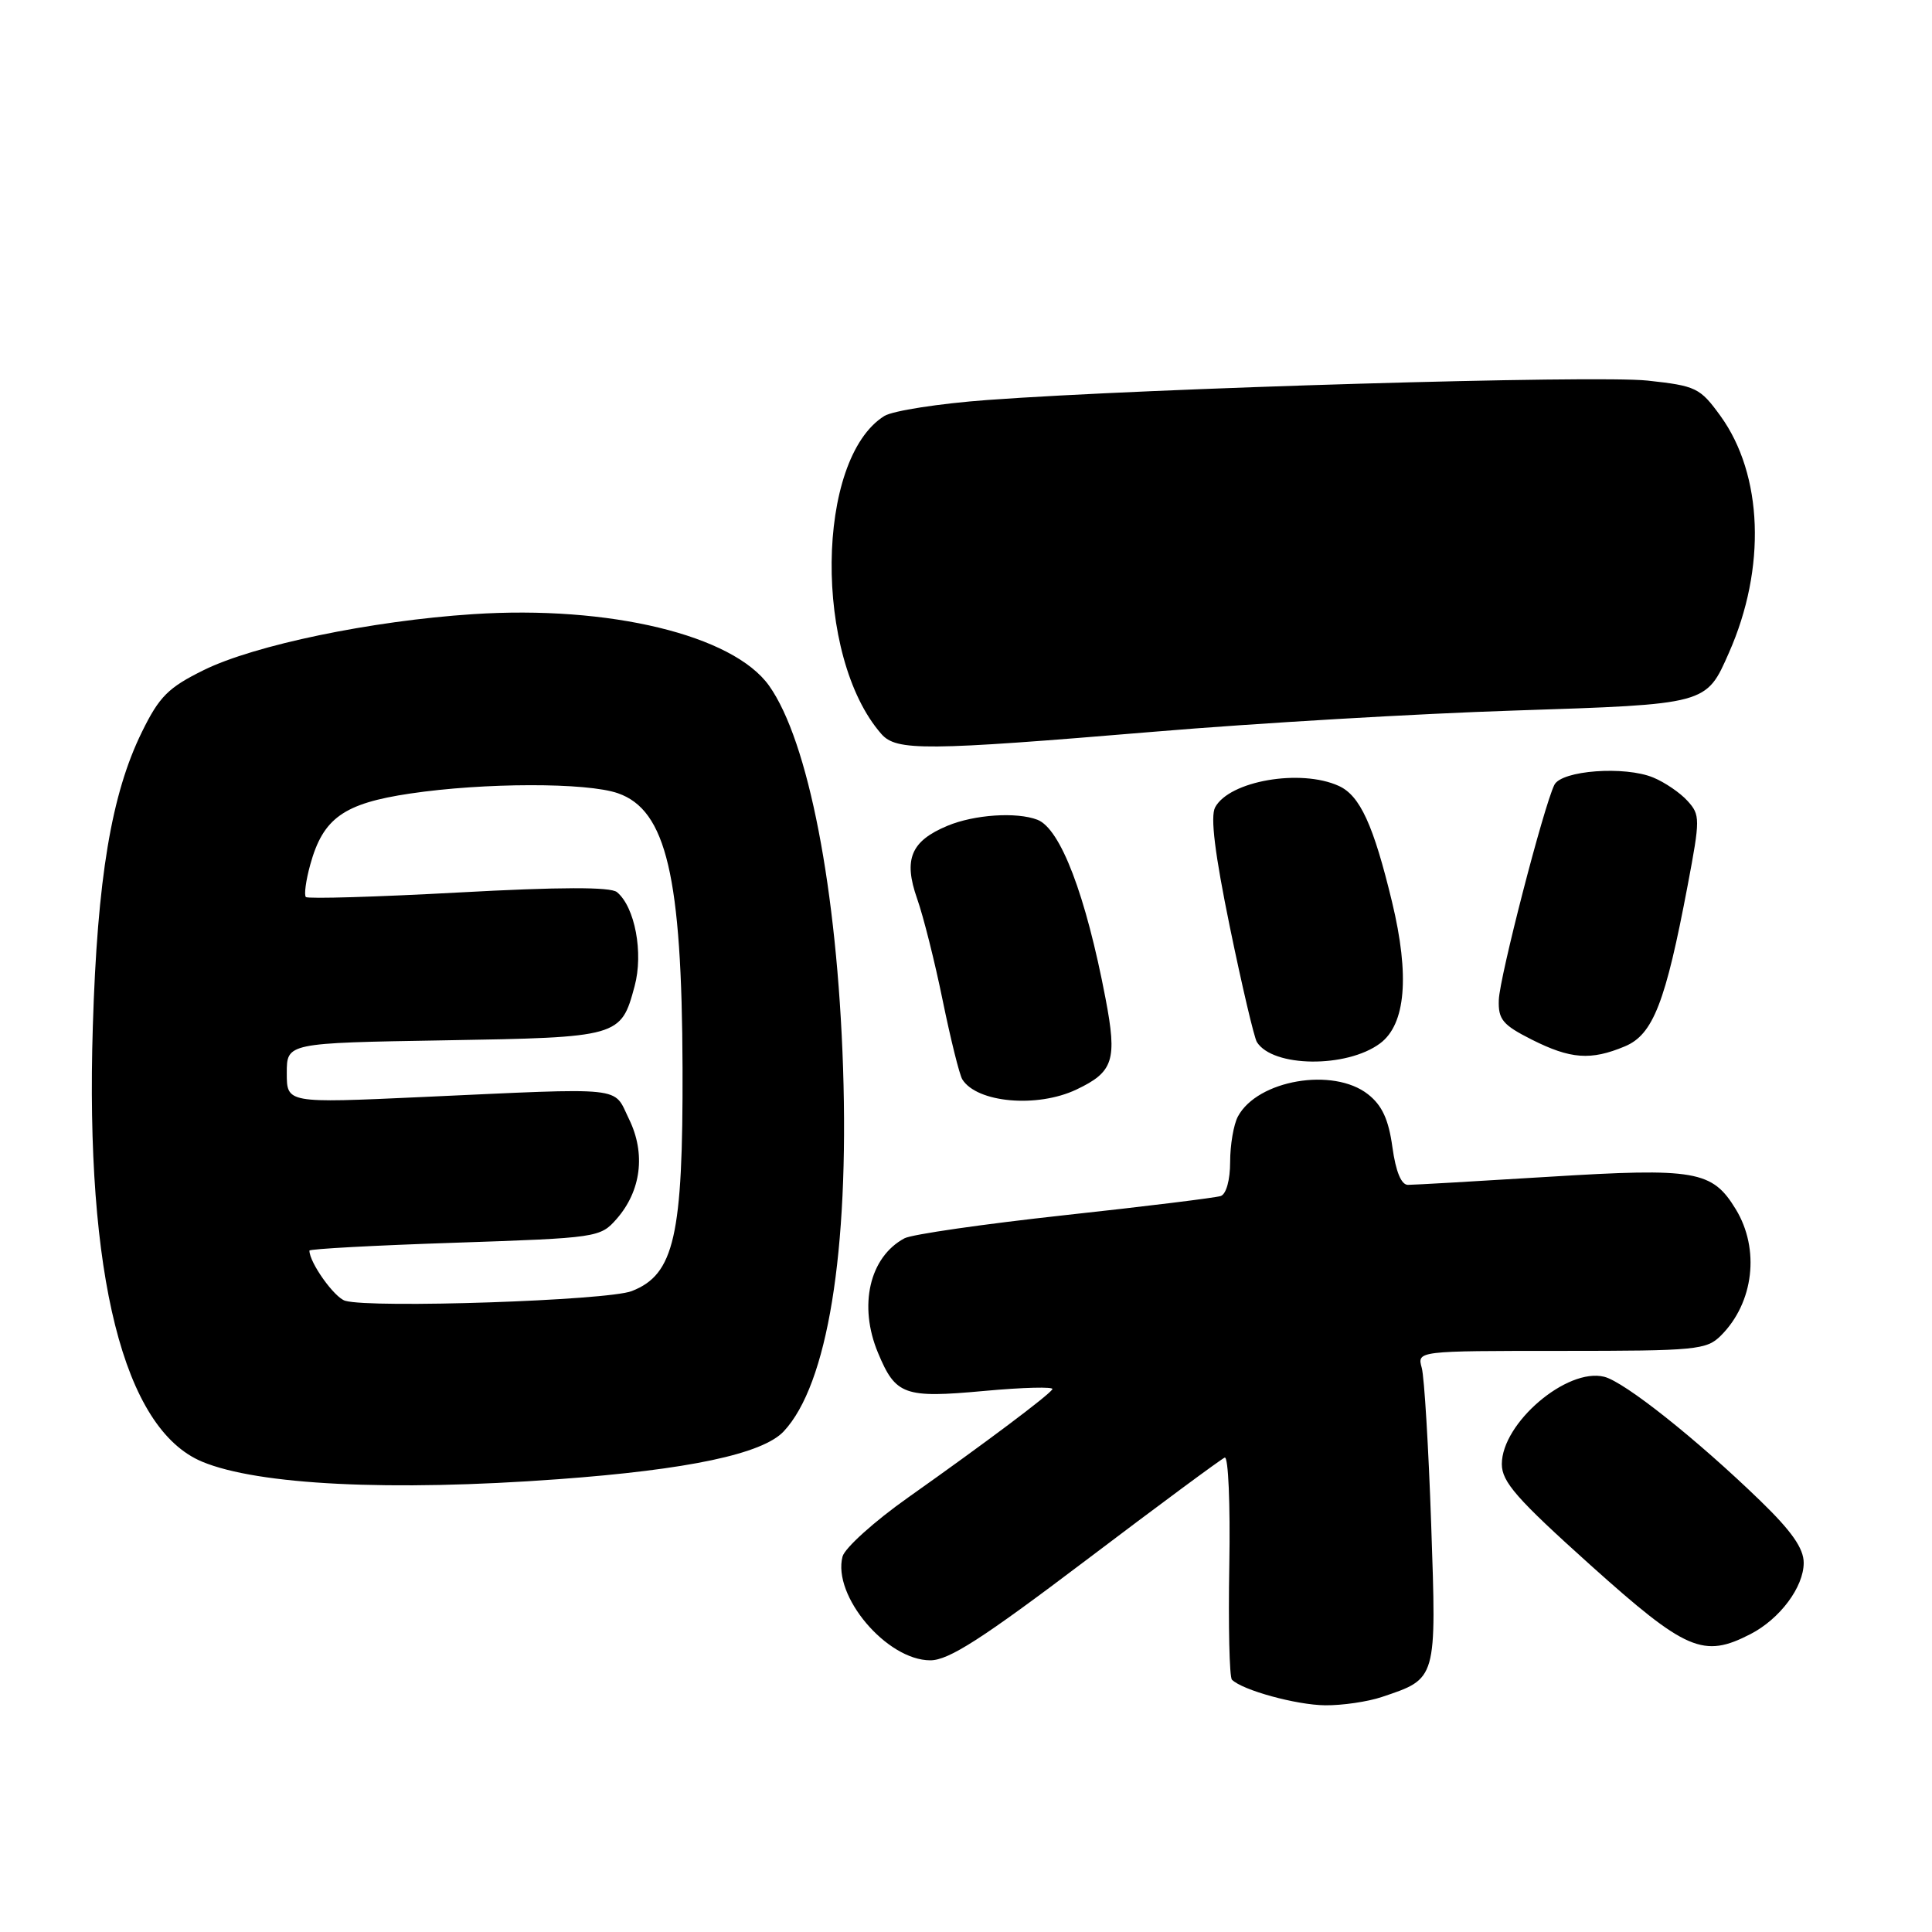 <?xml version="1.0" encoding="UTF-8" standalone="no"?>
<!DOCTYPE svg PUBLIC "-//W3C//DTD SVG 1.1//EN" "http://www.w3.org/Graphics/SVG/1.1/DTD/svg11.dtd" >
<svg xmlns="http://www.w3.org/2000/svg" xmlns:xlink="http://www.w3.org/1999/xlink" version="1.1" viewBox="0 0 256 256">
 <g >
 <path fill="currentColor"
d=" M 183.10 224.86 C 190.42 222.40 190.35 222.67 189.64 202.00 C 189.29 191.82 188.73 182.49 188.39 181.25 C 187.77 179.00 187.77 179.00 206.88 179.00 C 224.79 179.00 226.13 178.87 228.04 176.96 C 232.39 172.61 233.22 165.51 230.00 160.23 C 226.88 155.11 224.69 154.73 205.23 155.93 C 195.71 156.52 187.32 157.00 186.56 157.00 C 185.67 157.00 184.95 155.24 184.50 152.00 C 184.00 148.34 183.13 146.46 181.27 145.00 C 176.68 141.38 166.62 143.10 164.03 147.94 C 163.46 149.00 163.00 151.71 163.00 153.97 C 163.00 156.35 162.48 158.24 161.75 158.48 C 161.06 158.71 151.75 159.86 141.05 161.02 C 130.36 162.19 120.82 163.56 119.85 164.08 C 115.21 166.56 113.72 173.01 116.35 179.28 C 118.68 184.87 119.81 185.28 130.38 184.31 C 135.58 183.83 139.67 183.73 139.45 184.08 C 138.95 184.90 130.63 191.14 120.34 198.42 C 115.85 201.59 111.94 205.12 111.64 206.25 C 110.28 211.46 117.50 220.00 123.27 220.00 C 125.71 220.00 130.13 217.16 143.89 206.75 C 153.52 199.46 161.79 193.34 162.28 193.14 C 162.76 192.94 163.03 199.31 162.89 207.37 C 162.75 215.40 162.90 222.24 163.24 222.57 C 164.63 223.96 171.77 225.92 175.60 225.96 C 177.86 225.98 181.23 225.49 183.10 224.86 Z  M 231.96 216.52 C 235.85 214.51 239.00 210.29 239.00 207.08 C 239.00 205.17 237.40 202.88 233.25 198.86 C 224.86 190.73 215.26 183.10 212.57 182.43 C 207.64 181.19 199.00 188.56 199.00 194.00 C 199.00 196.36 200.98 198.61 210.75 207.39 C 223.43 218.77 225.71 219.75 231.96 216.52 Z  M 74.00 196.00 C 91.20 194.74 101.04 192.65 103.84 189.67 C 109.64 183.50 112.51 165.93 111.71 141.50 C 110.93 117.92 107.11 98.17 101.90 90.85 C 97.12 84.15 80.73 80.19 62.66 81.38 C 49.19 82.26 33.71 85.48 27.00 88.79 C 22.29 91.11 21.11 92.29 18.80 97.00 C 14.76 105.22 12.90 116.36 12.30 136.00 C 11.27 169.02 16.38 189.33 26.78 193.68 C 34.18 196.77 51.77 197.64 74.00 196.00 Z  M 142.63 144.37 C 147.55 142.04 148.05 140.48 146.49 132.31 C 143.88 118.62 140.52 109.80 137.46 108.62 C 134.69 107.56 129.09 107.94 125.55 109.42 C 120.69 111.44 119.69 113.86 121.52 119.07 C 122.35 121.41 123.88 127.50 124.92 132.61 C 125.97 137.72 127.13 142.40 127.51 143.02 C 129.43 146.12 137.43 146.84 142.63 144.37 Z  M 182.86 138.26 C 186.27 135.73 186.81 129.29 184.45 119.50 C 181.99 109.31 180.21 105.42 177.40 104.14 C 172.34 101.83 162.89 103.47 161.01 106.98 C 160.36 108.20 160.97 113.13 162.97 122.87 C 164.57 130.64 166.18 137.48 166.54 138.07 C 168.63 141.44 178.43 141.55 182.86 138.26 Z  M 215.30 138.65 C 219.04 137.09 220.69 132.85 223.63 117.29 C 225.29 108.50 225.29 107.98 223.61 106.13 C 222.65 105.06 220.60 103.66 219.07 103.03 C 215.29 101.46 206.91 102.08 205.96 104.00 C 204.55 106.85 198.69 129.51 198.60 132.50 C 198.51 135.09 199.12 135.81 202.96 137.75 C 208.11 140.34 210.78 140.54 215.30 138.65 Z  M 153.02 96.95 C 166.49 95.82 187.92 94.56 200.66 94.15 C 226.27 93.31 226.06 93.37 229.09 86.50 C 234.06 75.28 233.61 62.90 227.96 55.10 C 225.26 51.38 224.74 51.13 218.31 50.43 C 211.44 49.69 152.44 51.42 130.85 53.00 C 124.45 53.47 118.29 54.43 117.18 55.12 C 108.06 60.82 107.81 87.02 116.78 97.25 C 118.78 99.53 122.53 99.50 153.02 96.95 Z  M 45.74 172.36 C 44.31 171.94 41.00 167.30 41.00 165.71 C 41.00 165.49 49.66 165.02 60.25 164.67 C 79.19 164.03 79.54 163.98 81.71 161.51 C 84.96 157.79 85.58 152.85 83.35 148.29 C 81.20 143.89 83.36 144.11 55.75 145.37 C 38.00 146.18 38.00 146.18 38.00 142.19 C 38.00 138.20 38.00 138.20 58.85 137.85 C 82.09 137.46 82.28 137.41 84.09 130.67 C 85.28 126.26 84.13 120.18 81.75 118.21 C 80.89 117.51 74.26 117.52 60.75 118.26 C 49.89 118.85 40.79 119.12 40.53 118.86 C 40.27 118.60 40.53 116.67 41.11 114.57 C 42.81 108.40 45.54 106.46 54.34 105.15 C 64.16 103.69 77.76 103.67 81.88 105.11 C 88.29 107.34 90.36 116.14 90.44 141.50 C 90.51 163.79 89.35 168.89 83.70 171.08 C 80.49 172.33 49.27 173.38 45.74 172.36 Z "/>
</g>
</svg>